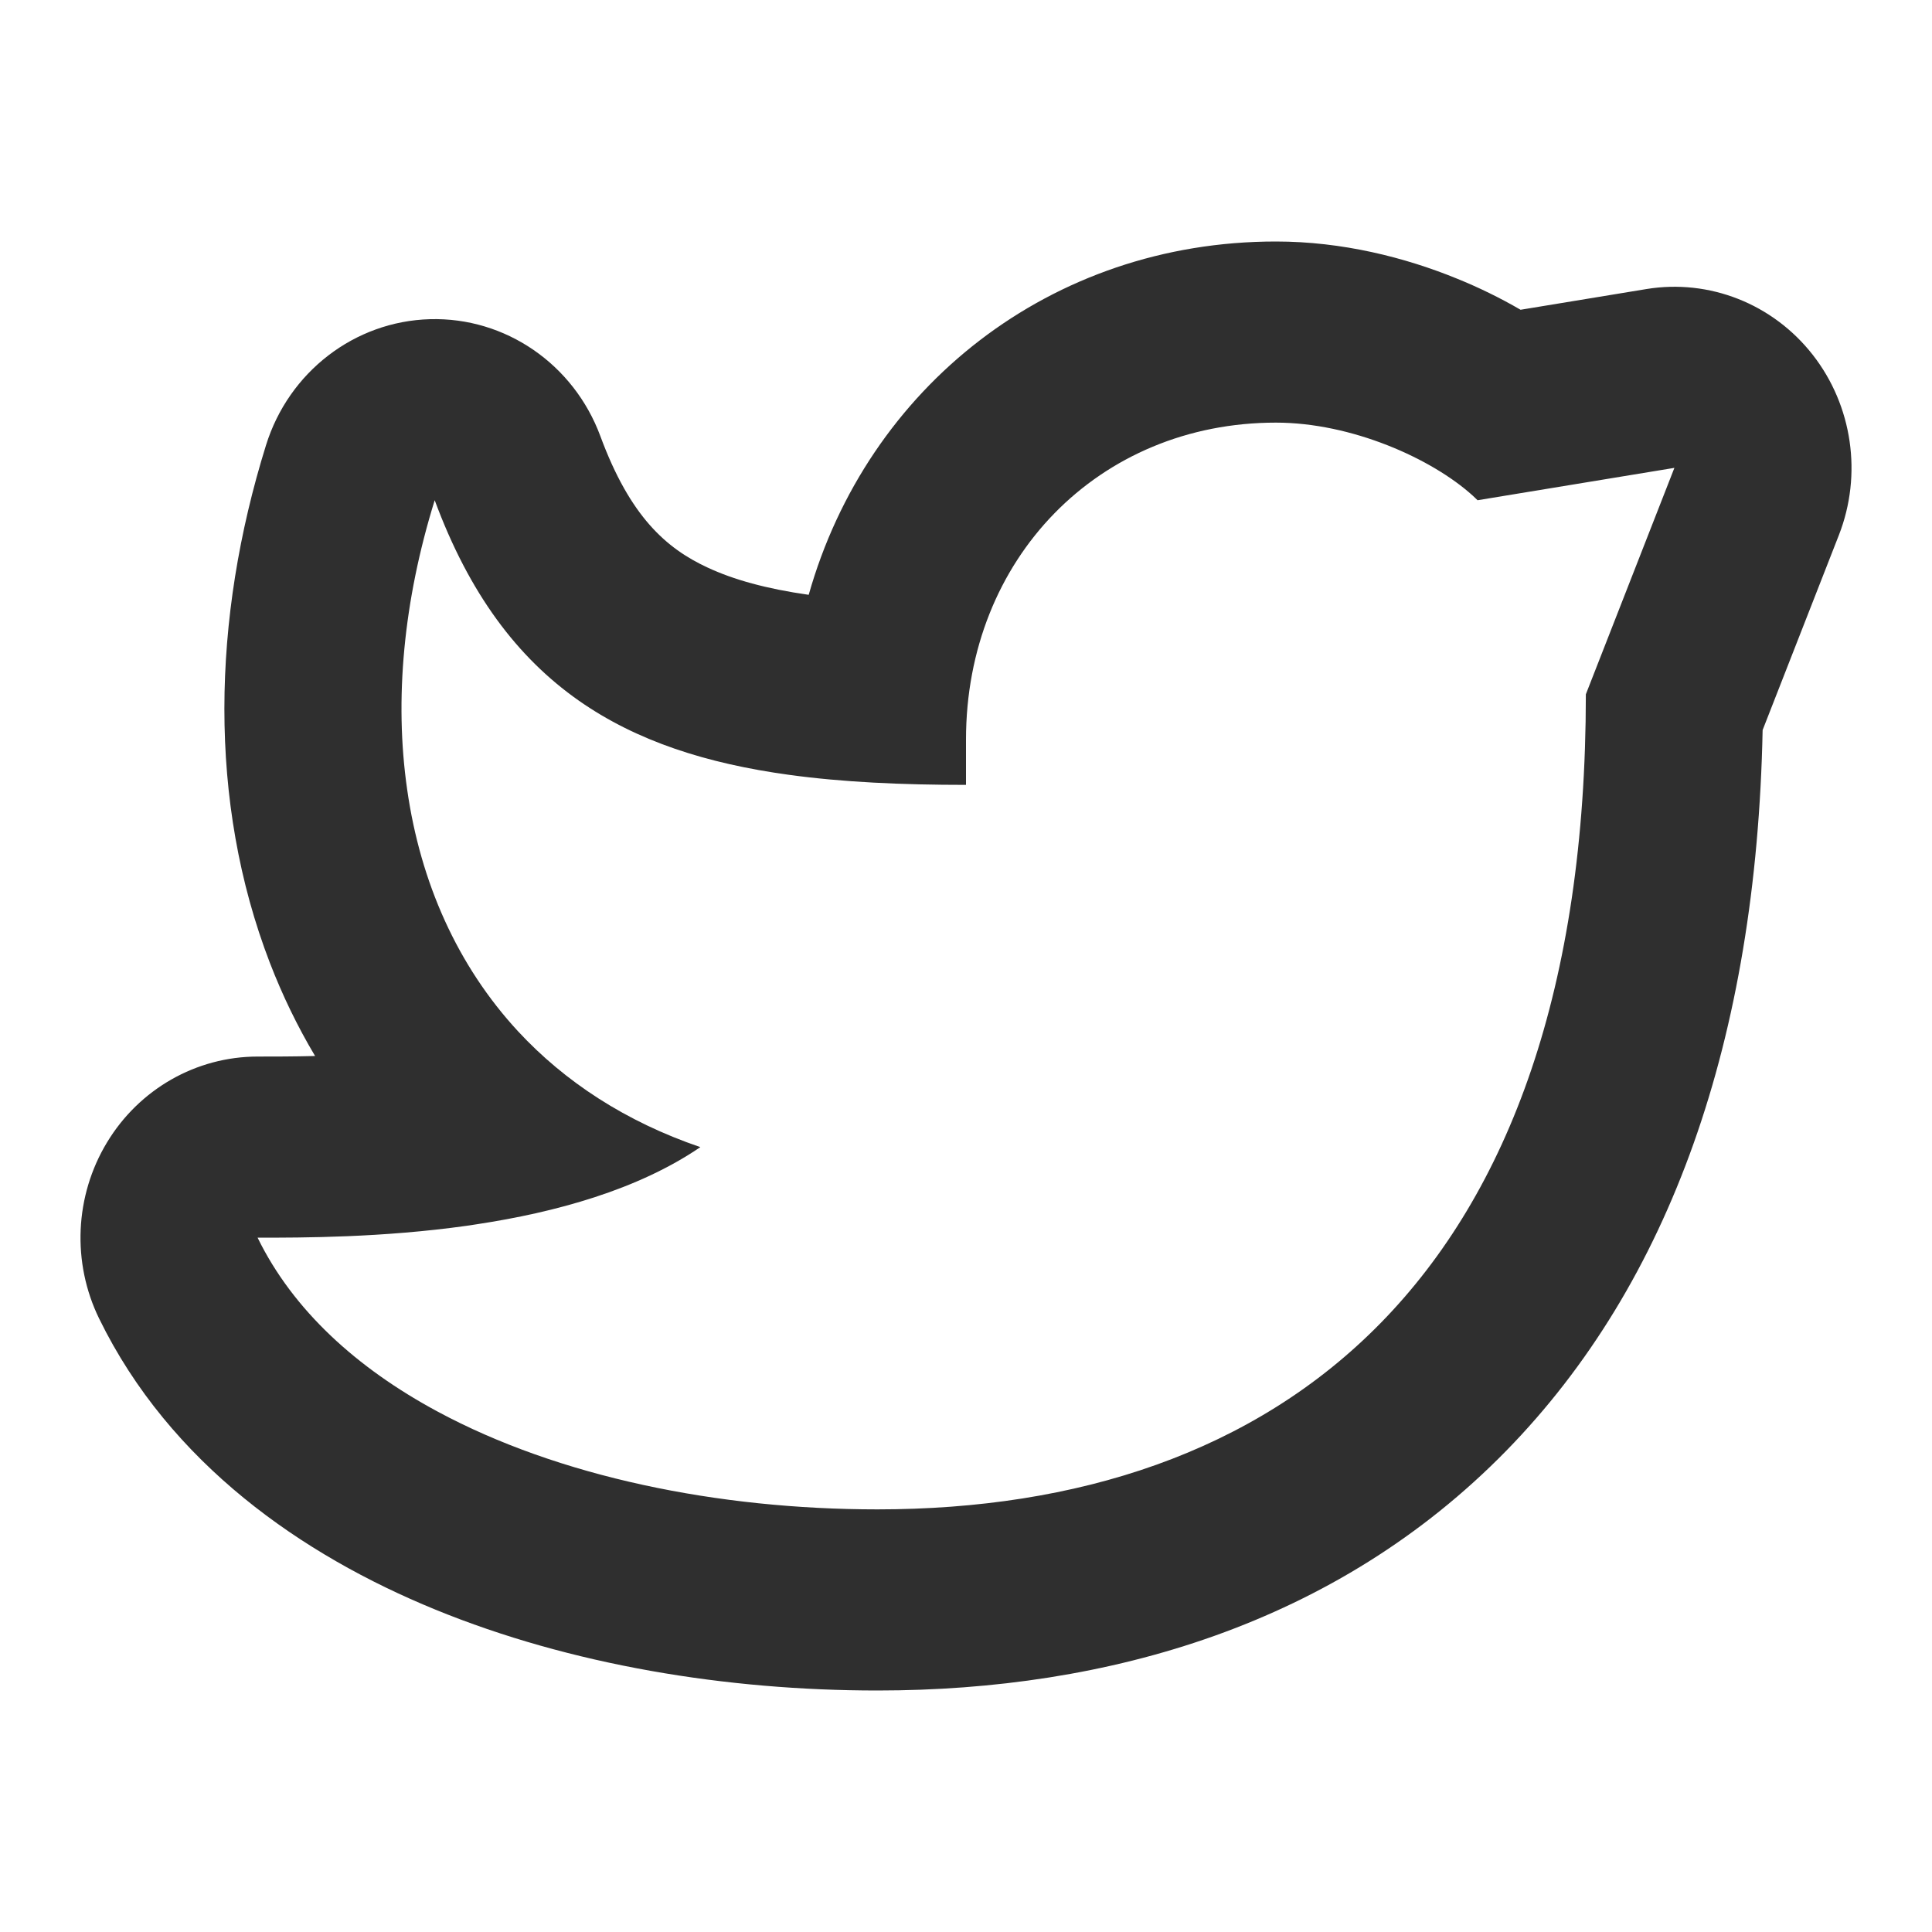 <svg width="24" height="24" viewBox="0 0 24 24" fill="none" xmlns="http://www.w3.org/2000/svg">
  <path fill-rule="evenodd" clip-rule="evenodd"
        d="M1.329 14.192C1.729 13.529 2.438 13.125 3.2 13.125C3.403 13.125 3.645 13.125 3.914 13.118C3.696 12.752 3.509 12.366 3.353 11.962C2.581 9.958 2.633 7.686 3.304 5.532C3.587 4.62 4.405 3.991 5.341 3.965C6.277 3.939 7.126 4.522 7.458 5.418C7.827 6.418 8.277 6.812 8.787 7.049C9.112 7.201 9.519 7.314 10.046 7.389C10.775 4.811 13.05 3 15.85 3C16.674 3 17.456 3.198 18.101 3.462C18.365 3.569 18.631 3.698 18.889 3.848L20.451 3.591C21.233 3.462 22.023 3.774 22.518 4.407C23.013 5.04 23.137 5.896 22.843 6.648L21.896 9.069C21.819 12.907 20.75 15.936 18.712 18.021C16.6 20.18 13.767 21 10.9 21C9.027 21 7.091 20.684 5.408 19.995C3.752 19.318 2.111 18.179 1.232 16.381C0.891 15.684 0.928 14.855 1.329 14.192ZM19.7 8.625L20.8 5.812L18.355 6.214C18.336 6.195 18.316 6.176 18.296 6.158C17.785 5.695 16.789 5.25 15.85 5.25C13.65 5.25 12 6.938 12 9.188V9.75C11.202 9.75 10.469 9.717 9.8 9.625C8.78 9.485 7.91 9.208 7.188 8.702C6.425 8.166 5.829 7.374 5.4 6.214C5.012 7.463 4.897 8.691 5.058 9.808C5.223 10.963 5.683 11.998 6.436 12.812C7.017 13.438 7.771 13.933 8.7 14.25C7.923 14.78 6.902 15.06 5.924 15.208C5.882 15.215 5.841 15.221 5.799 15.227C4.747 15.375 3.76 15.375 3.2 15.375C3.64 16.275 4.431 16.994 5.434 17.534C6.939 18.345 8.919 18.75 10.9 18.75C15.85 18.75 19.7 15.938 19.7 8.625Z"
        fill="#2F2F2F"/>
</svg>
